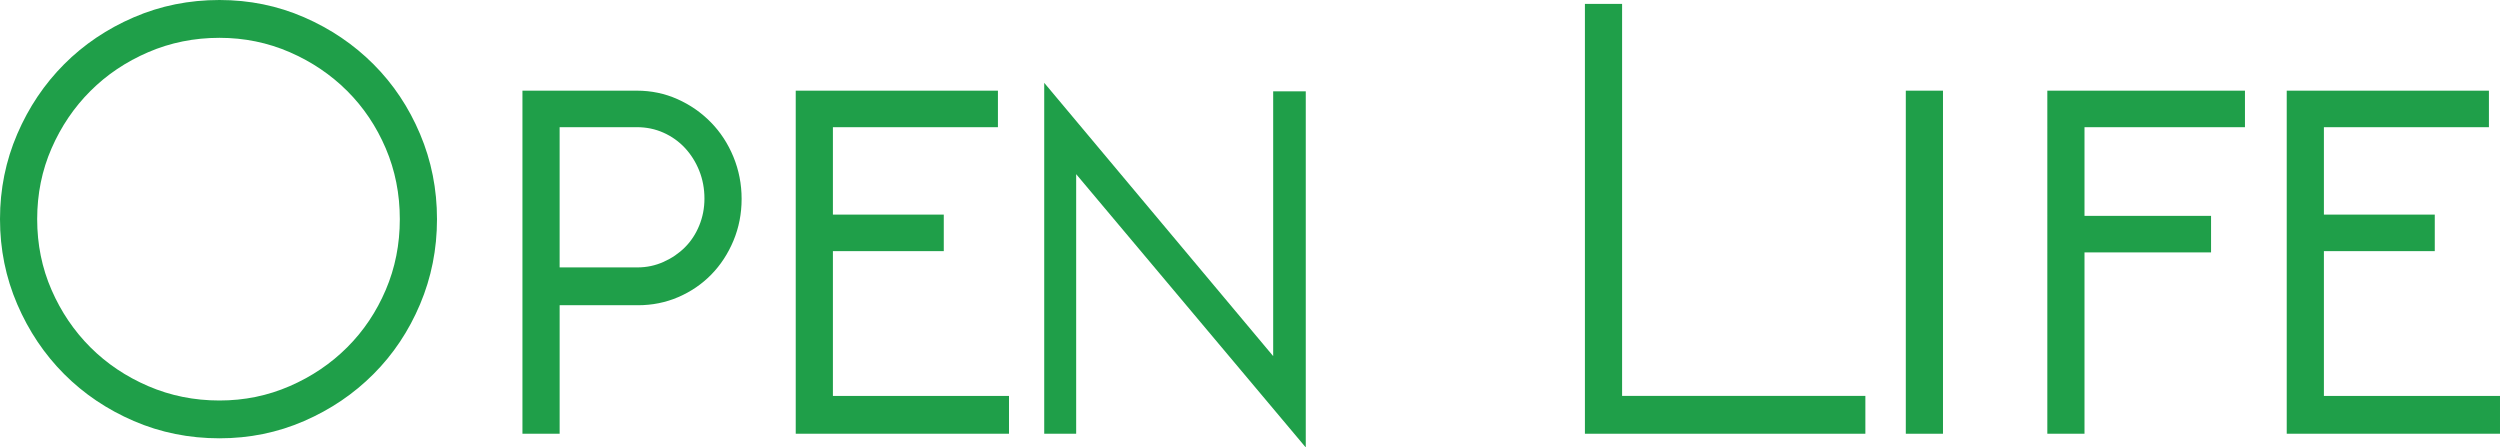 <!-- Generator: Adobe Illustrator 21.0.0, SVG Export Plug-In  -->
<svg version="1.1"
	 xmlns="http://www.w3.org/2000/svg" xmlns:xlink="http://www.w3.org/1999/xlink" xmlns:a="http://ns.adobe.com/AdobeSVGViewerExtensions/3.0/"
	 x="0px" y="0px" width="127.559px" height="22.83px" viewBox="0 0 127.559 22.83"
	 style="overflow:scroll;enable-background:new 0 0 127.559 22.83;" xml:space="preserve">
<style type="text/css">
	.st0{fill:#1F9F49;}
</style>
<defs>
</defs>
<g>
	<path class="st0" d="M11.198,0c1.528,0,2.968,0.294,4.32,0.882c1.352,0.589,2.531,1.387,3.539,2.396
		c1.008,1.01,1.8,2.196,2.376,3.561c0.577,1.364,0.864,2.812,0.864,4.343s-0.288,2.979-0.864,4.343
		c-0.576,1.364-1.368,2.551-2.376,3.561c-1.007,1.01-2.187,1.809-3.539,2.396c-1.352,0.589-2.791,0.882-4.32,0.882
		c-1.551,0-3.008-0.294-4.37-0.882c-1.363-0.587-2.548-1.386-3.556-2.396s-1.805-2.197-2.392-3.561S0,12.713,0,11.182
		s0.293-2.979,0.88-4.343c0.587-1.365,1.385-2.551,2.392-3.561S5.466,1.47,6.828,0.882C8.191,0.294,9.647,0,11.198,0z M20.4,11.182
		c0-1.287-0.239-2.49-0.717-3.611c-0.478-1.12-1.133-2.097-1.967-2.929c-0.834-0.832-1.812-1.492-2.933-1.98
		C13.66,2.175,12.465,1.93,11.198,1.93c-1.289,0-2.5,0.244-3.634,0.732C6.431,3.15,5.447,3.81,4.614,4.643
		C3.78,5.474,3.119,6.451,2.63,7.571c-0.489,1.121-0.733,2.324-0.733,3.611s0.244,2.49,0.733,3.611s1.15,2.096,1.984,2.929
		c0.834,0.832,1.817,1.492,2.95,1.98c1.134,0.489,2.345,0.733,3.634,0.733c1.267,0,2.461-0.244,3.584-0.733
		c1.122-0.487,2.1-1.148,2.933-1.98c0.834-0.832,1.489-1.808,1.967-2.929C20.161,13.672,20.4,12.469,20.4,11.182z"/>
	<path class="st0" d="M26.657,22.131V4.626h5.841c0.734,0,1.424,0.145,2.069,0.433C35.213,5.347,35.78,5.74,36.27,6.24
		c0.49,0.499,0.873,1.087,1.152,1.763c0.278,0.678,0.418,1.393,0.418,2.147c0,0.754-0.139,1.464-0.416,2.129
		c-0.278,0.666-0.655,1.243-1.132,1.731c-0.477,0.488-1.037,0.87-1.681,1.148s-1.331,0.416-2.063,0.416h-3.993v6.556H26.657z
		 M28.554,6.489v7.155h3.976c0.463,0,0.905-0.093,1.325-0.281c0.42-0.187,0.784-0.436,1.094-0.745
		c0.309-0.309,0.552-0.679,0.728-1.11c0.177-0.43,0.266-0.889,0.266-1.375c0-0.507-0.089-0.982-0.266-1.424
		c-0.177-0.441-0.42-0.827-0.728-1.159c-0.309-0.331-0.674-0.591-1.094-0.779s-0.873-0.282-1.358-0.282H28.554z"/>
	<path class="st0" d="M40.601,22.131V4.626h10.317v1.864h-8.42v4.46h5.657v1.864h-5.657v7.388h8.985v1.93H40.601z"/>
	<path class="st0" d="M66.625,4.659V22.83L54.91,8.886v13.245H53.28V4.226l11.682,13.944V4.659H66.625z"/>
	<path class="st0" d="M95.178,20.201v1.93h-14.31V0.199h1.897v20.001H95.178z"/>
	<path class="st0" d="M99.138,4.626v17.505h-1.897V4.626H99.138z"/>
	<path class="st0" d="M114.546,6.489h-8.187v4.526h6.457v1.864h-6.457v9.252h-1.897V4.626h10.084V6.489z"/>
	<path class="st0" d="M116.677,22.131V4.626h10.317v1.864h-8.42v4.46h5.657v1.864h-5.657v7.388h8.985v1.93H116.677z"/>
</g>
</svg>